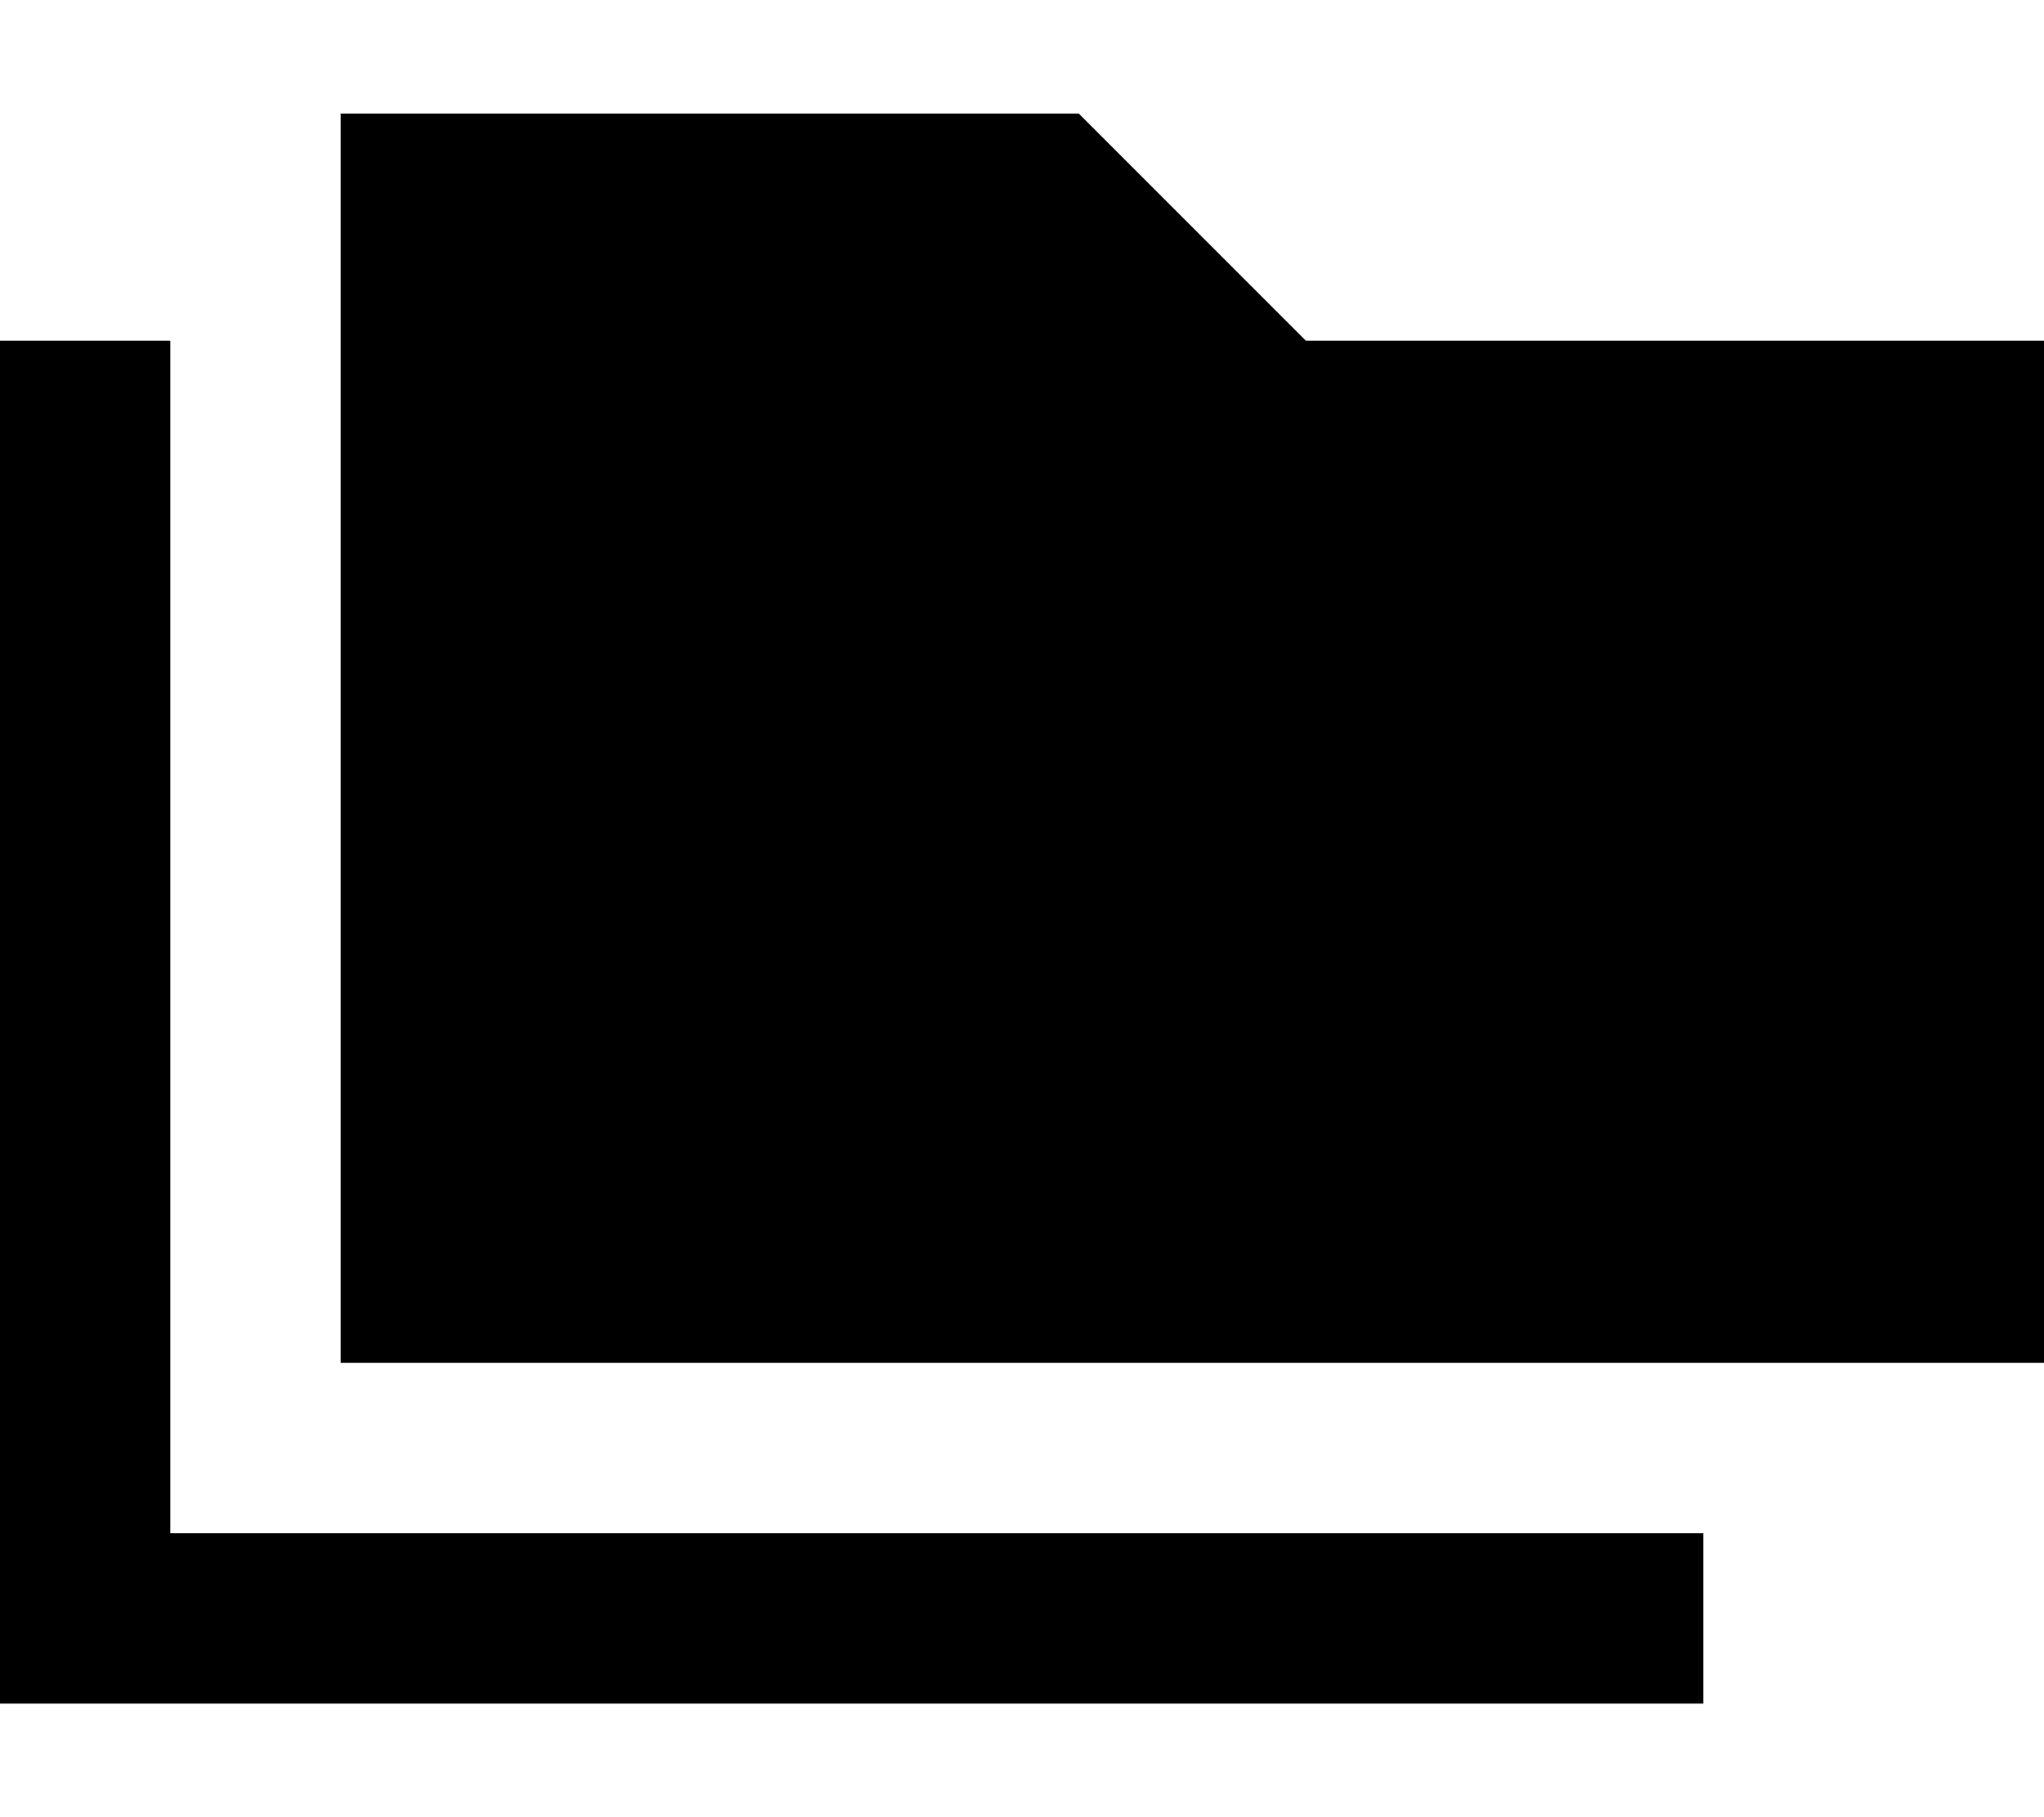 <svg xmlns="http://www.w3.org/2000/svg" viewBox="0 0 576 512" fill="currentColor" class="svgBox" id="folders-b-t"><path d="M576 384V96H368L304 32H96V384H576zM48 120V96H0v24V456v24H24 456h24V432H456 48V120z"/></svg>